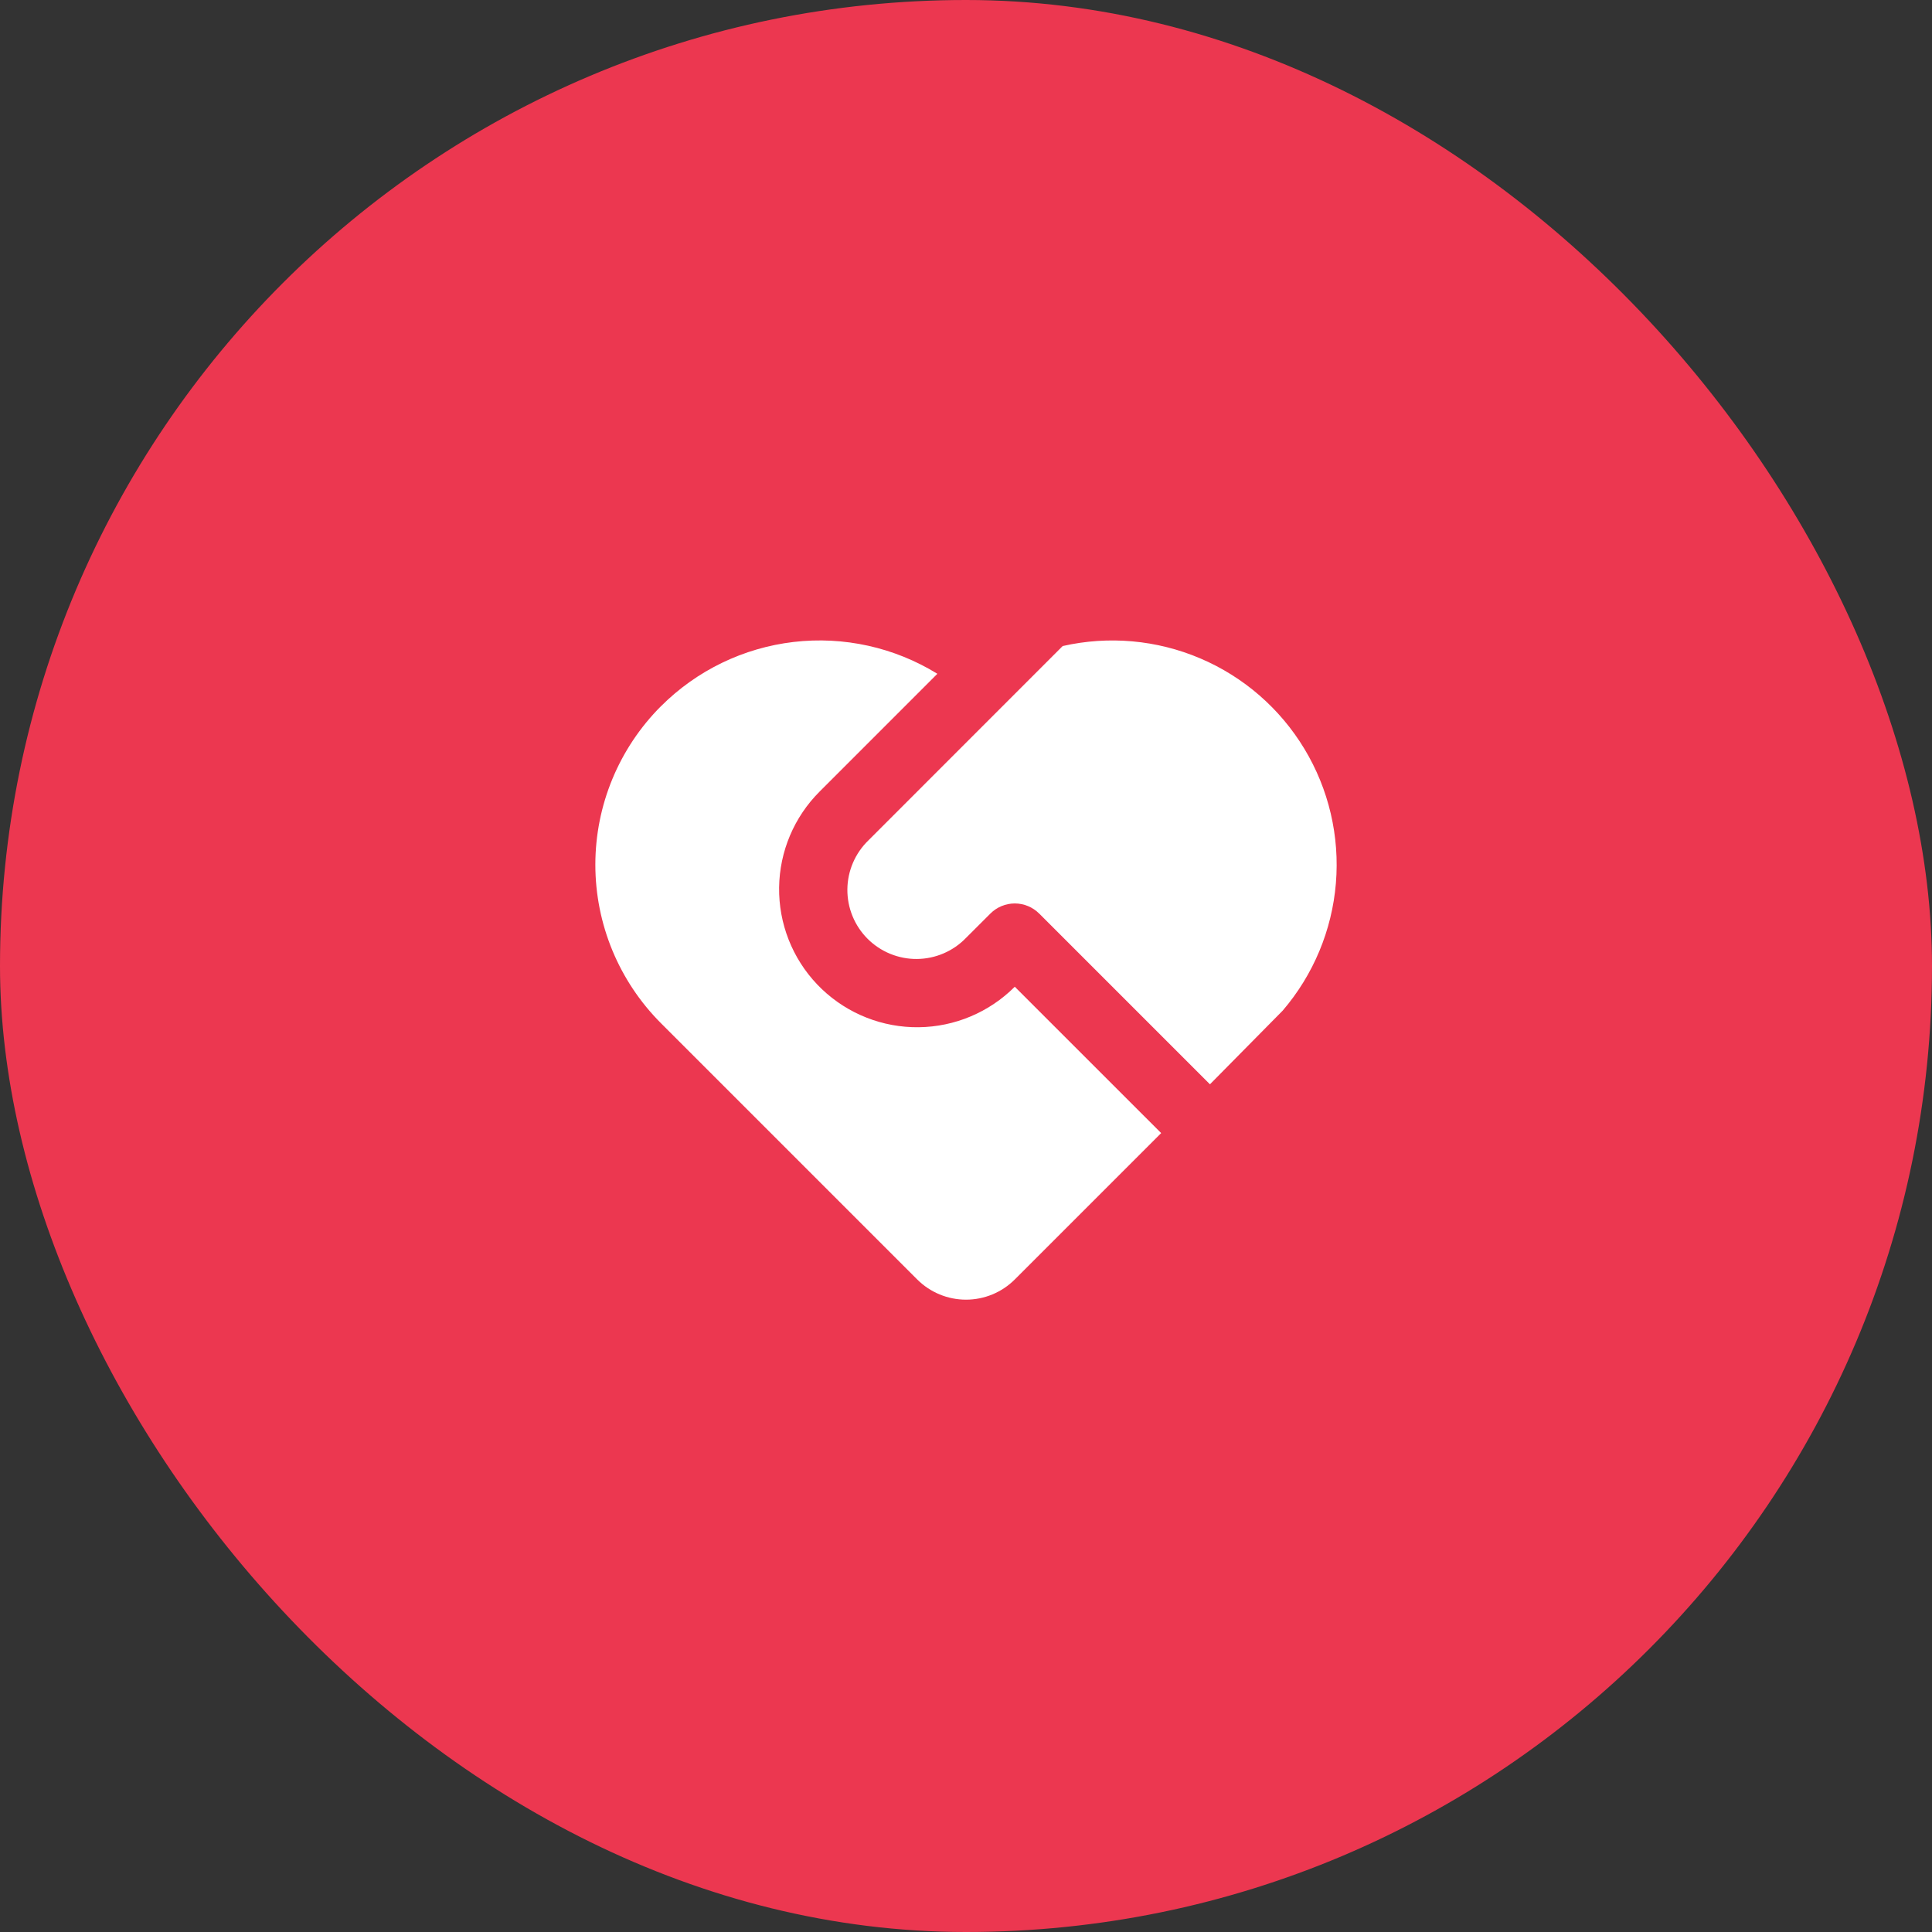 <svg width="112" height="112" viewBox="0 0 112 112" fill="none" xmlns="http://www.w3.org/2000/svg">
<rect x="0" y="0" width="112" height="112" fill="#333333" stroke="none"/>
<rect width="112" height="112" rx="56" fill="#EC3750"/>
<g clip-path="url(#clip0_1_160)">
<path d="M60.242 52.96C59.867 52.585 59.359 52.374 58.828 52.374C58.298 52.374 57.789 52.585 57.414 52.96L56 54.372C55.632 54.754 55.19 55.059 54.702 55.268C54.214 55.478 53.689 55.588 53.158 55.593C52.627 55.598 52.1 55.496 51.609 55.295C51.117 55.094 50.67 54.797 50.295 54.422C49.919 54.046 49.622 53.599 49.421 53.108C49.22 52.616 49.119 52.09 49.123 51.558C49.128 51.027 49.238 50.502 49.448 50.014C49.658 49.526 49.962 49.085 50.344 48.716L61.604 37.452C64.27 36.846 67.059 37.095 69.575 38.165C72.091 39.235 74.206 41.071 75.618 43.412C77.031 45.752 77.669 48.479 77.443 51.204C77.217 53.928 76.138 56.512 74.358 58.588L70.142 62.858L60.242 52.958V52.96ZM38.322 40.936C40.392 38.867 43.099 37.556 46.006 37.215C48.912 36.875 51.849 37.525 54.34 39.06L47.514 45.888C46.036 47.363 45.193 49.359 45.166 51.447C45.139 53.536 45.93 55.552 47.37 57.065C48.81 58.578 50.784 59.468 52.871 59.545C54.959 59.622 56.993 58.879 58.54 57.476L58.828 57.202L67.314 65.686L58.828 74.172C58.078 74.922 57.061 75.343 56 75.343C54.94 75.343 53.923 74.922 53.172 74.172L38.32 59.32C35.883 56.882 34.513 53.576 34.513 50.128C34.513 46.68 35.883 43.374 38.32 40.936H38.322Z" fill="white"/>
</g>
<defs>
<clipPath id="clip0_1_160">
<rect width="48" height="48" fill="white" transform="translate(32 32)"/>
</clipPath>
</defs>
</svg>
